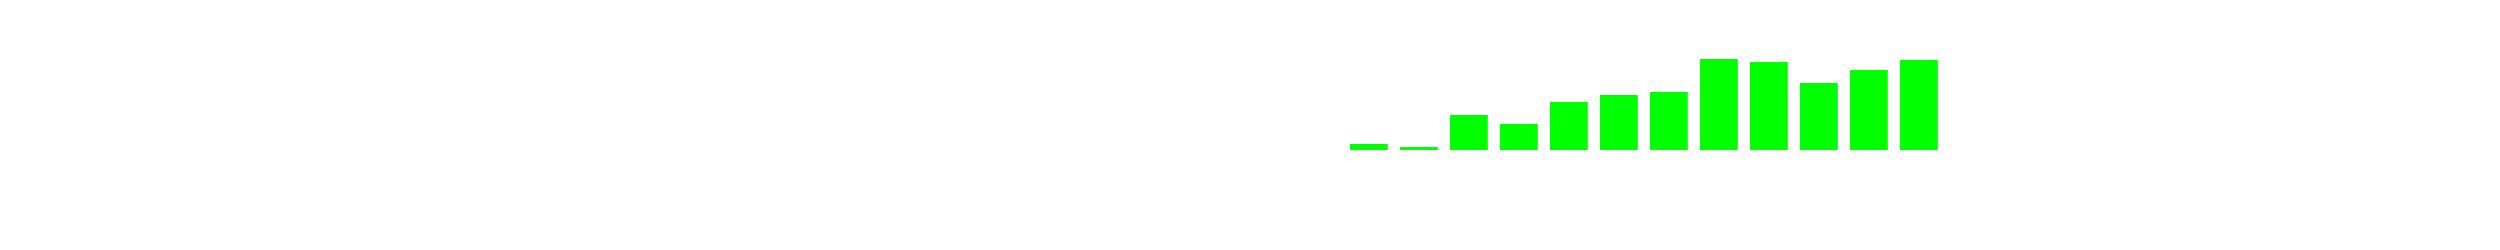 <?xml version="1.0" encoding="ISO-8859-1" standalone="no"?>
<svg xmlns="http://www.w3.org/2000/svg" height="250px">
   <title>Evolution mois mois</title>
   <rect width="1cm" height="6" x="100" y="144" fill="lime"/>
   <rect width="1cm" height="3" x="150" y="147" fill="lime"/>
   <rect width="1cm" height="35" x="200" y="115" fill="lime"/>
   <rect width="1cm" height="26" x="250" y="124" fill="lime"/>
   <rect width="1cm" height="48" x="300" y="102" fill="lime"/>
   <rect width="1cm" height="55" x="350" y="95" fill="lime"/>
   <rect width="1cm" height="58" x="400" y="92" fill="lime"/>
   <rect width="1cm" height="91" x="450" y="59" fill="lime"/>
   <rect width="1cm" height="88" x="500" y="62" fill="lime"/>
   <rect width="1cm" height="67" x="550" y="83" fill="lime"/>
   <rect width="1cm" height="80" x="600" y="70" fill="lime"/>
   <rect width="1cm" height="90" x="650" y="60" fill="lime"/>
</svg>
